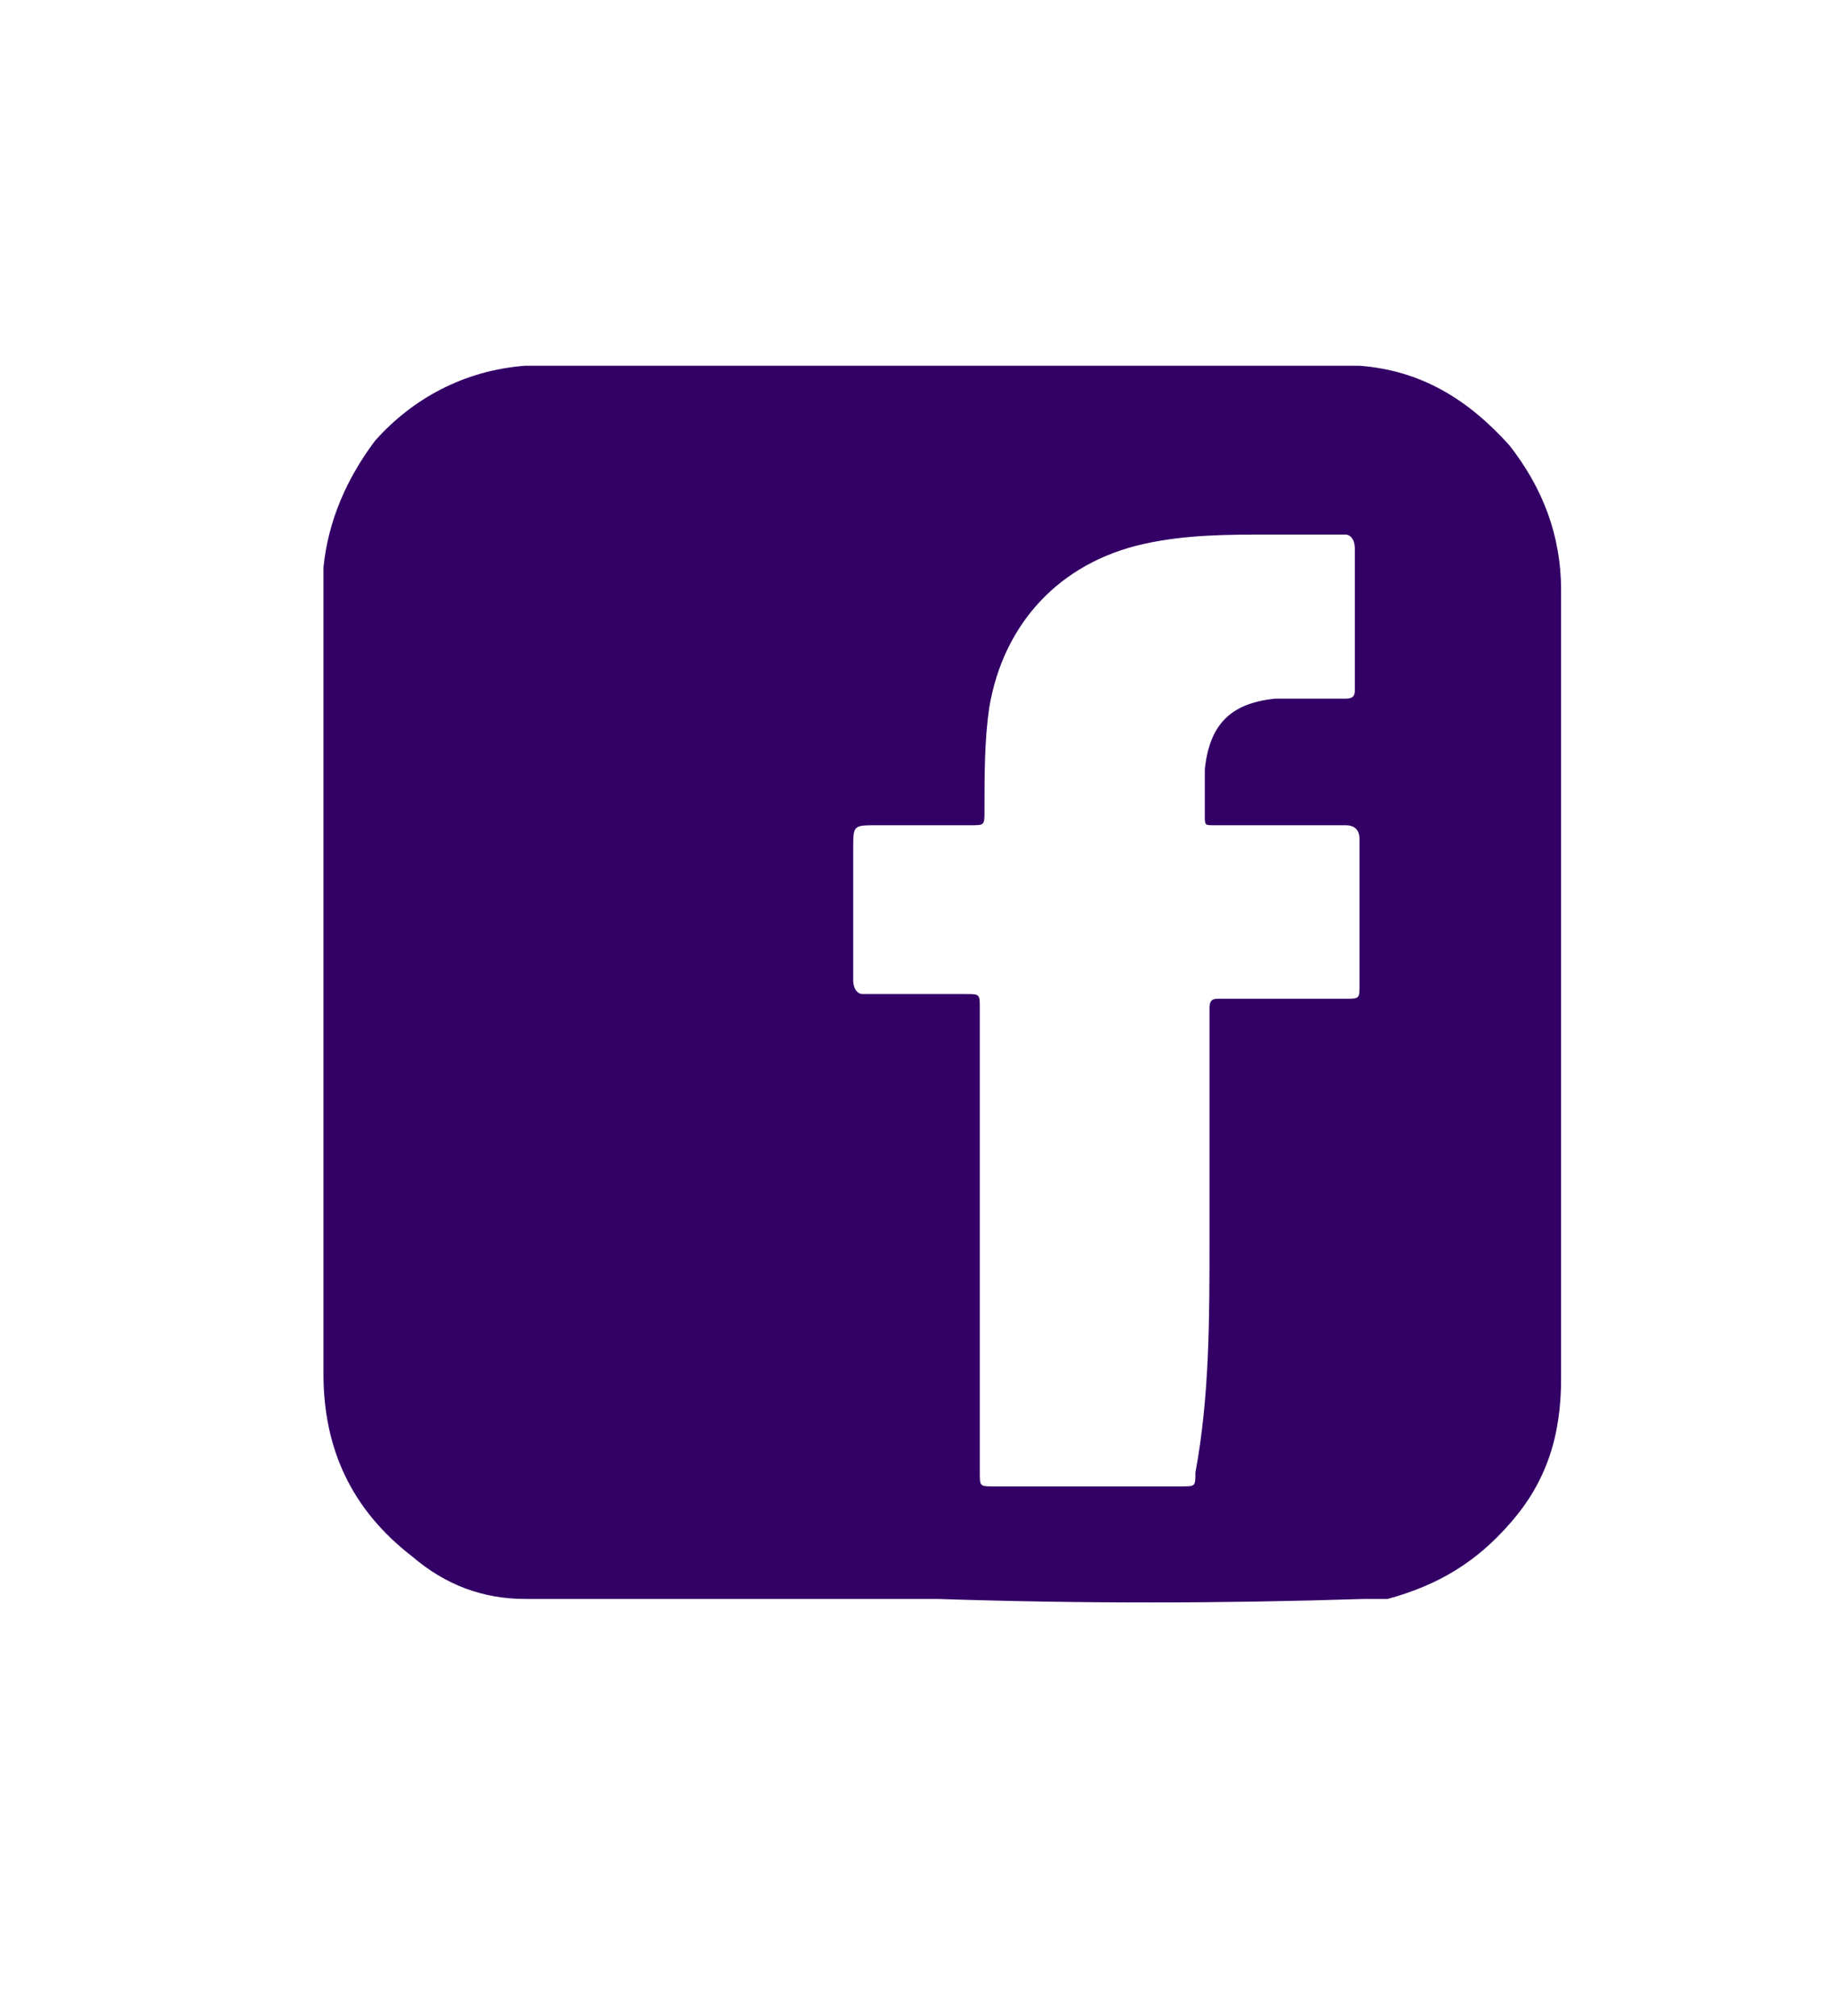 <?xml version="1.0" encoding="utf-8"?>
<!-- Generator: Adobe Illustrator 24.1.1, SVG Export Plug-In . SVG Version: 6.00 Build 0)  -->
<svg version="1.0" id="Livello_1" xmlns="http://www.w3.org/2000/svg" xmlns:xlink="http://www.w3.org/1999/xlink" x="0px" y="0px"
	 viewBox="0 0 39.1 43" style="enable-background:new 0 0 39.1 43;" xml:space="preserve">
<style type="text/css">
	.st0{fill:#330066;}
</style>
<path class="st0" d="M20,34.1c-2.9,0-5.8,0-8.8,0c-0.9,0-1.7-0.3-2.4-0.9c-1.3-1-1.9-2.3-1.9-3.9c0-1.6,0-3.1,0-4.7
	c0-3.4,0-6.7,0-10.1c0-0.8,0-1.6,0-2.4c0.1-1,0.5-1.9,1.1-2.7c0.8-0.9,1.9-1.5,3.2-1.6c0.7,0,1.4,0,2.1,0c4.1,0,8.2,0,12.3,0
	c1.1,0,2.3,0,3.4,0c1.3,0.1,2.3,0.7,3.2,1.7c0.7,0.9,1.1,1.9,1.1,3.1c0,2.8,0,5.7,0,8.5c0,2.8,0,5.5,0,8.3c0,1.2-0.3,2.2-1.1,3.1
	c-0.7,0.8-1.5,1.3-2.6,1.6c-0.2,0-0.3,0-0.5,0C26,34.2,23,34.2,20,34.1C20,34.1,20,34.1,20,34.1z M25.8,26.5c0-0.8,0-1.7,0-2.5
	c0-0.8,0-1.7,0-2.5c0-0.2,0.1-0.2,0.2-0.2c0.9,0,1.8,0,2.7,0c0.3,0,0.3,0,0.3-0.3c0-1,0-2,0-3.1c0-0.2-0.1-0.3-0.3-0.3
	c-0.9,0-1.8,0-2.8,0c-0.2,0-0.2,0-0.2-0.2c0-0.3,0-0.7,0-1c0.1-0.9,0.5-1.4,1.5-1.5c0.5,0,1,0,1.5,0c0.2,0,0.2-0.1,0.2-0.2
	c0-1,0-2,0-3c0-0.2-0.1-0.3-0.2-0.3c-0.5,0-1.1,0-1.6,0c-0.9,0-1.8,0-2.7,0.2c-1.8,0.4-3,1.7-3.3,3.5c-0.1,0.7-0.1,1.4-0.1,2.2
	c0,0.3,0,0.3-0.3,0.3c-0.7,0-1.3,0-2,0c-0.5,0-0.5,0-0.5,0.5c0,0.9,0,1.9,0,2.8c0,0.2,0.1,0.3,0.2,0.3c0.1,0,0.1,0,0.2,0
	c0.7,0,1.3,0,2,0c0.3,0,0.3,0,0.3,0.3c0,0.7,0,1.3,0,2c0,2.6,0,5.3,0,7.9c0,0.3,0,0.3,0.3,0.3c1.3,0,2.7,0,4,0c0.3,0,0.3,0,0.3-0.3
	C25.8,29.8,25.8,28.1,25.8,26.5z"/>
</svg>
